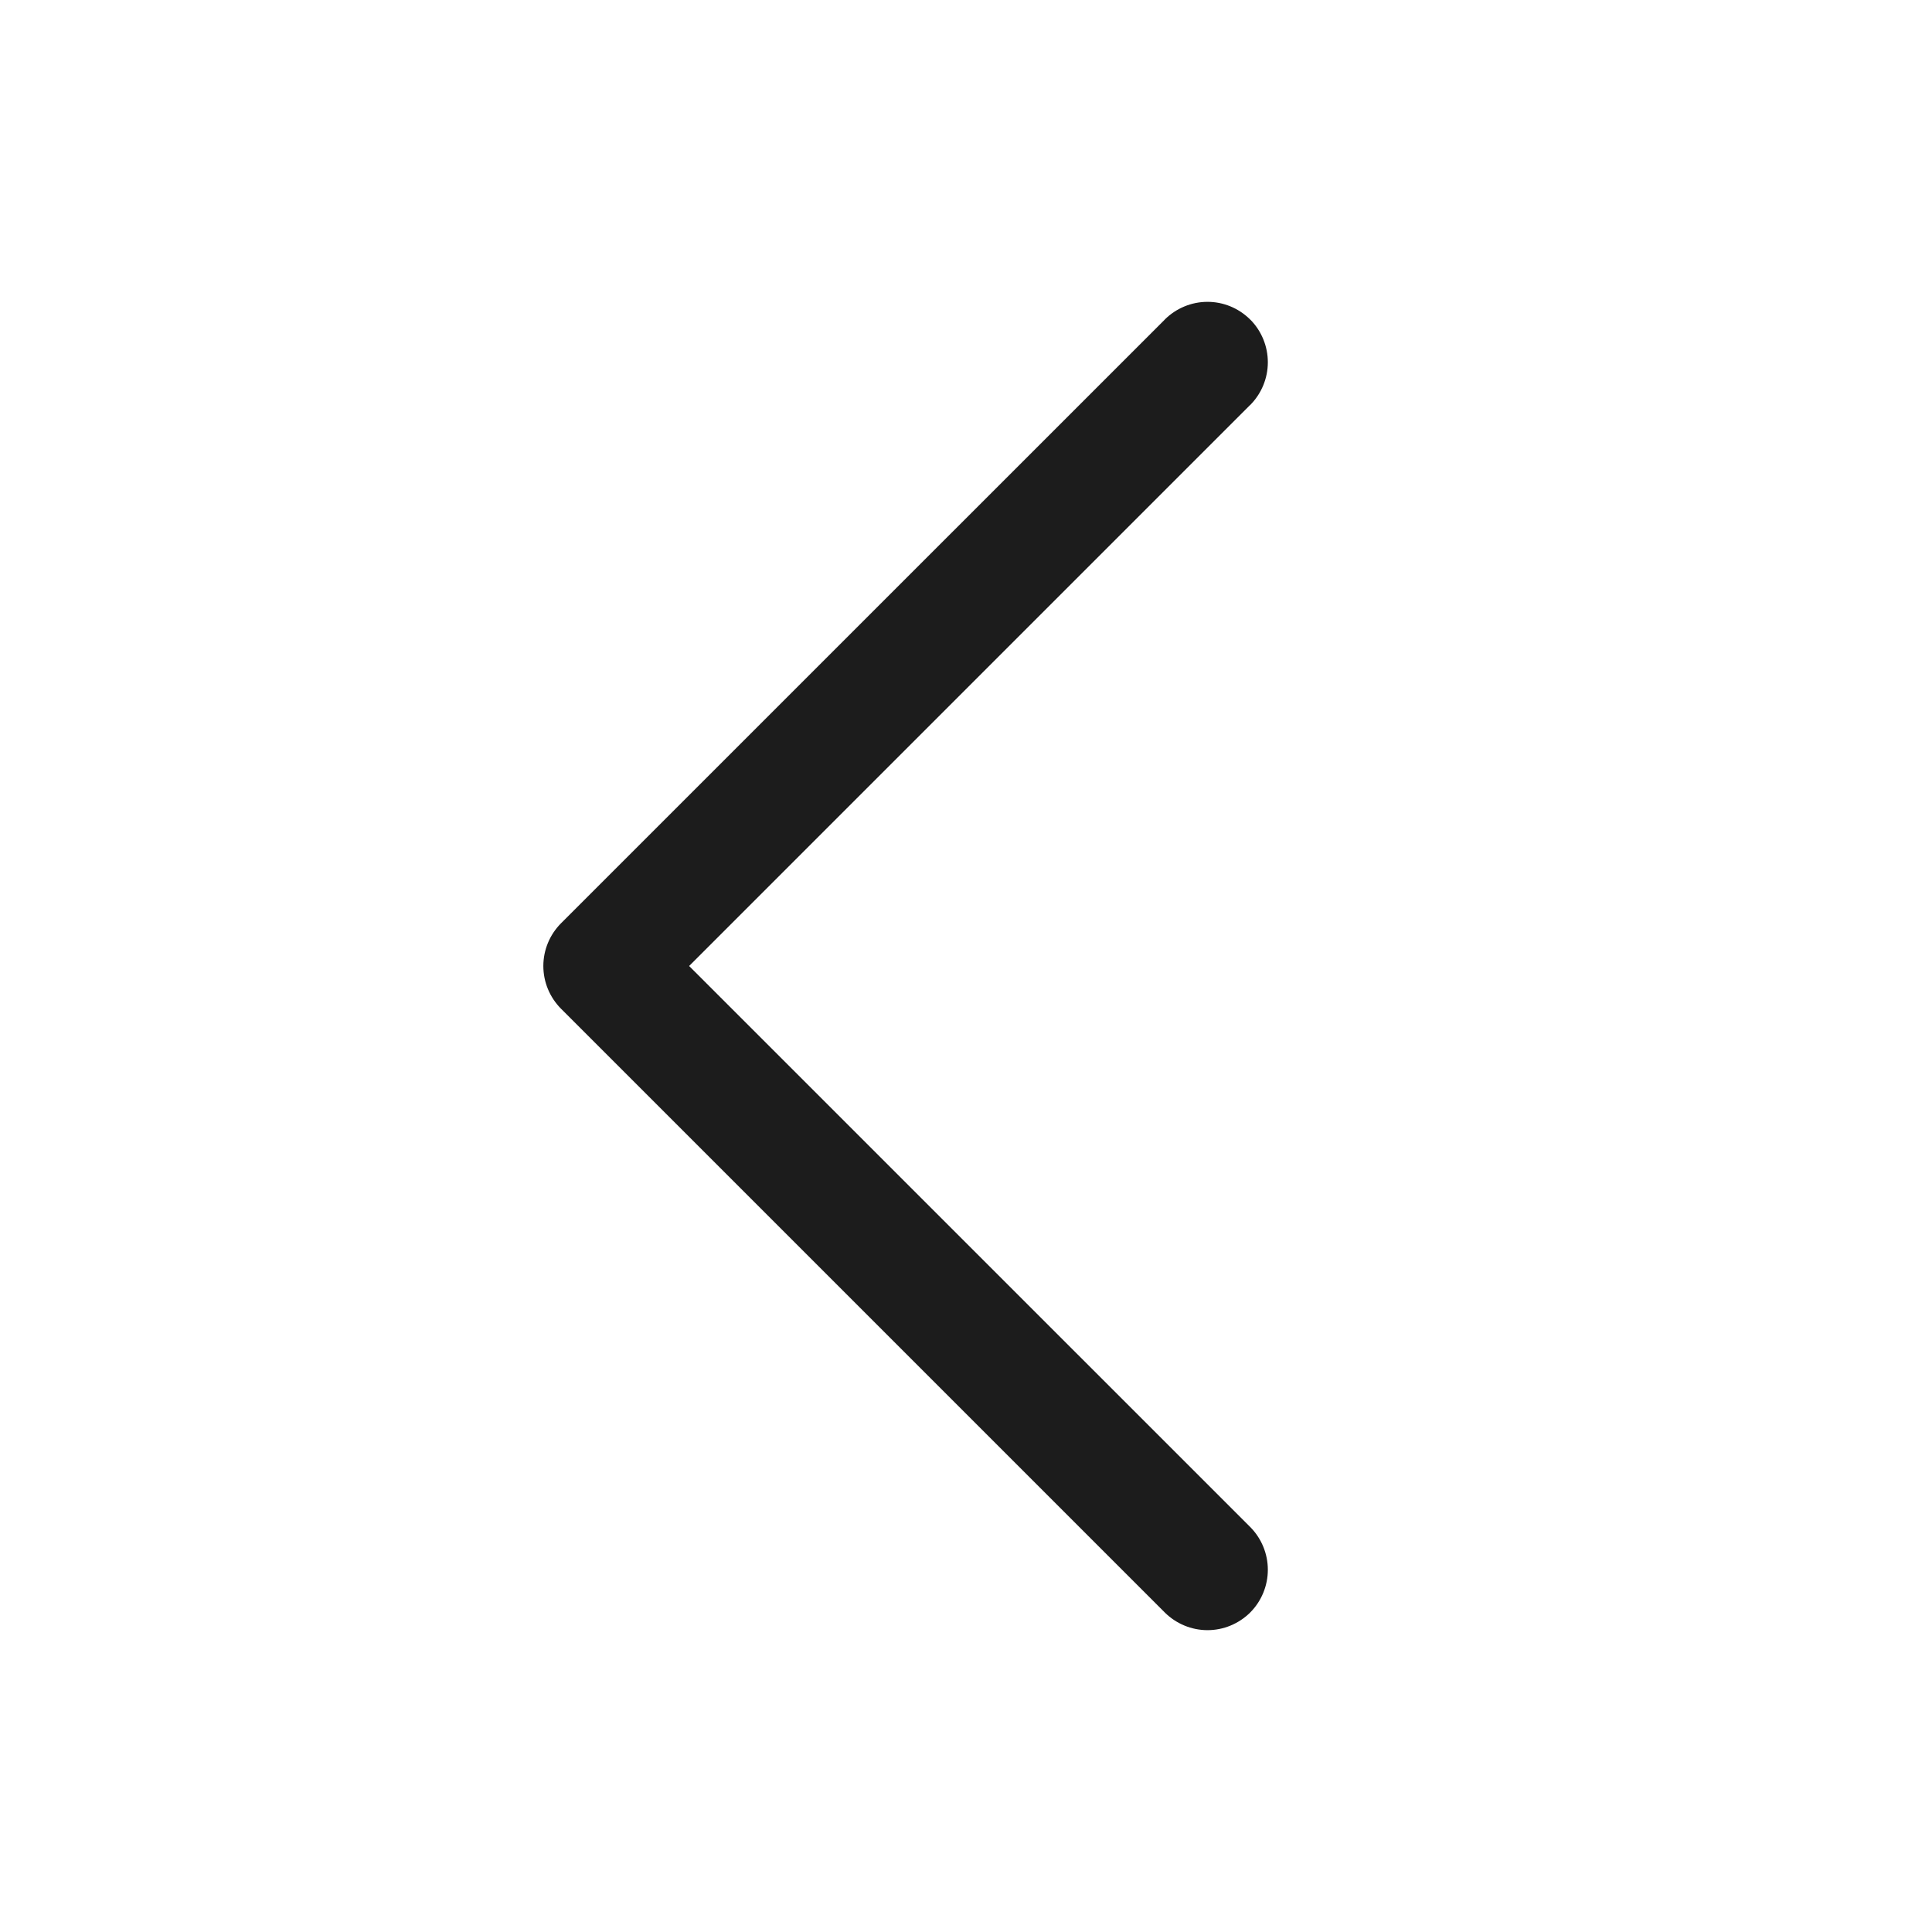 <svg width="26" height="26" viewBox="0 0 26 26" fill="none" xmlns="http://www.w3.org/2000/svg">
<path d="M16.824 5.45L16.825 5.45C16.977 5.297 17.062 5.09 17.062 4.875C17.062 4.66 16.977 4.453 16.825 4.3L16.824 4.3L16.817 4.294L16.817 4.293C16.665 4.145 16.462 4.062 16.25 4.062C16.035 4.062 15.828 4.148 15.675 4.3L15.675 4.301L7.55 12.425C7.398 12.578 7.312 12.784 7.312 13C7.312 13.216 7.398 13.422 7.55 13.575L15.675 21.7C15.828 21.852 16.035 21.938 16.25 21.938C16.465 21.938 16.672 21.852 16.825 21.7C16.977 21.547 17.062 21.34 17.062 21.125C17.062 20.91 16.977 20.703 16.825 20.55L9.274 13L16.824 5.45Z" fill="#1C1C1C"/>
</svg>
